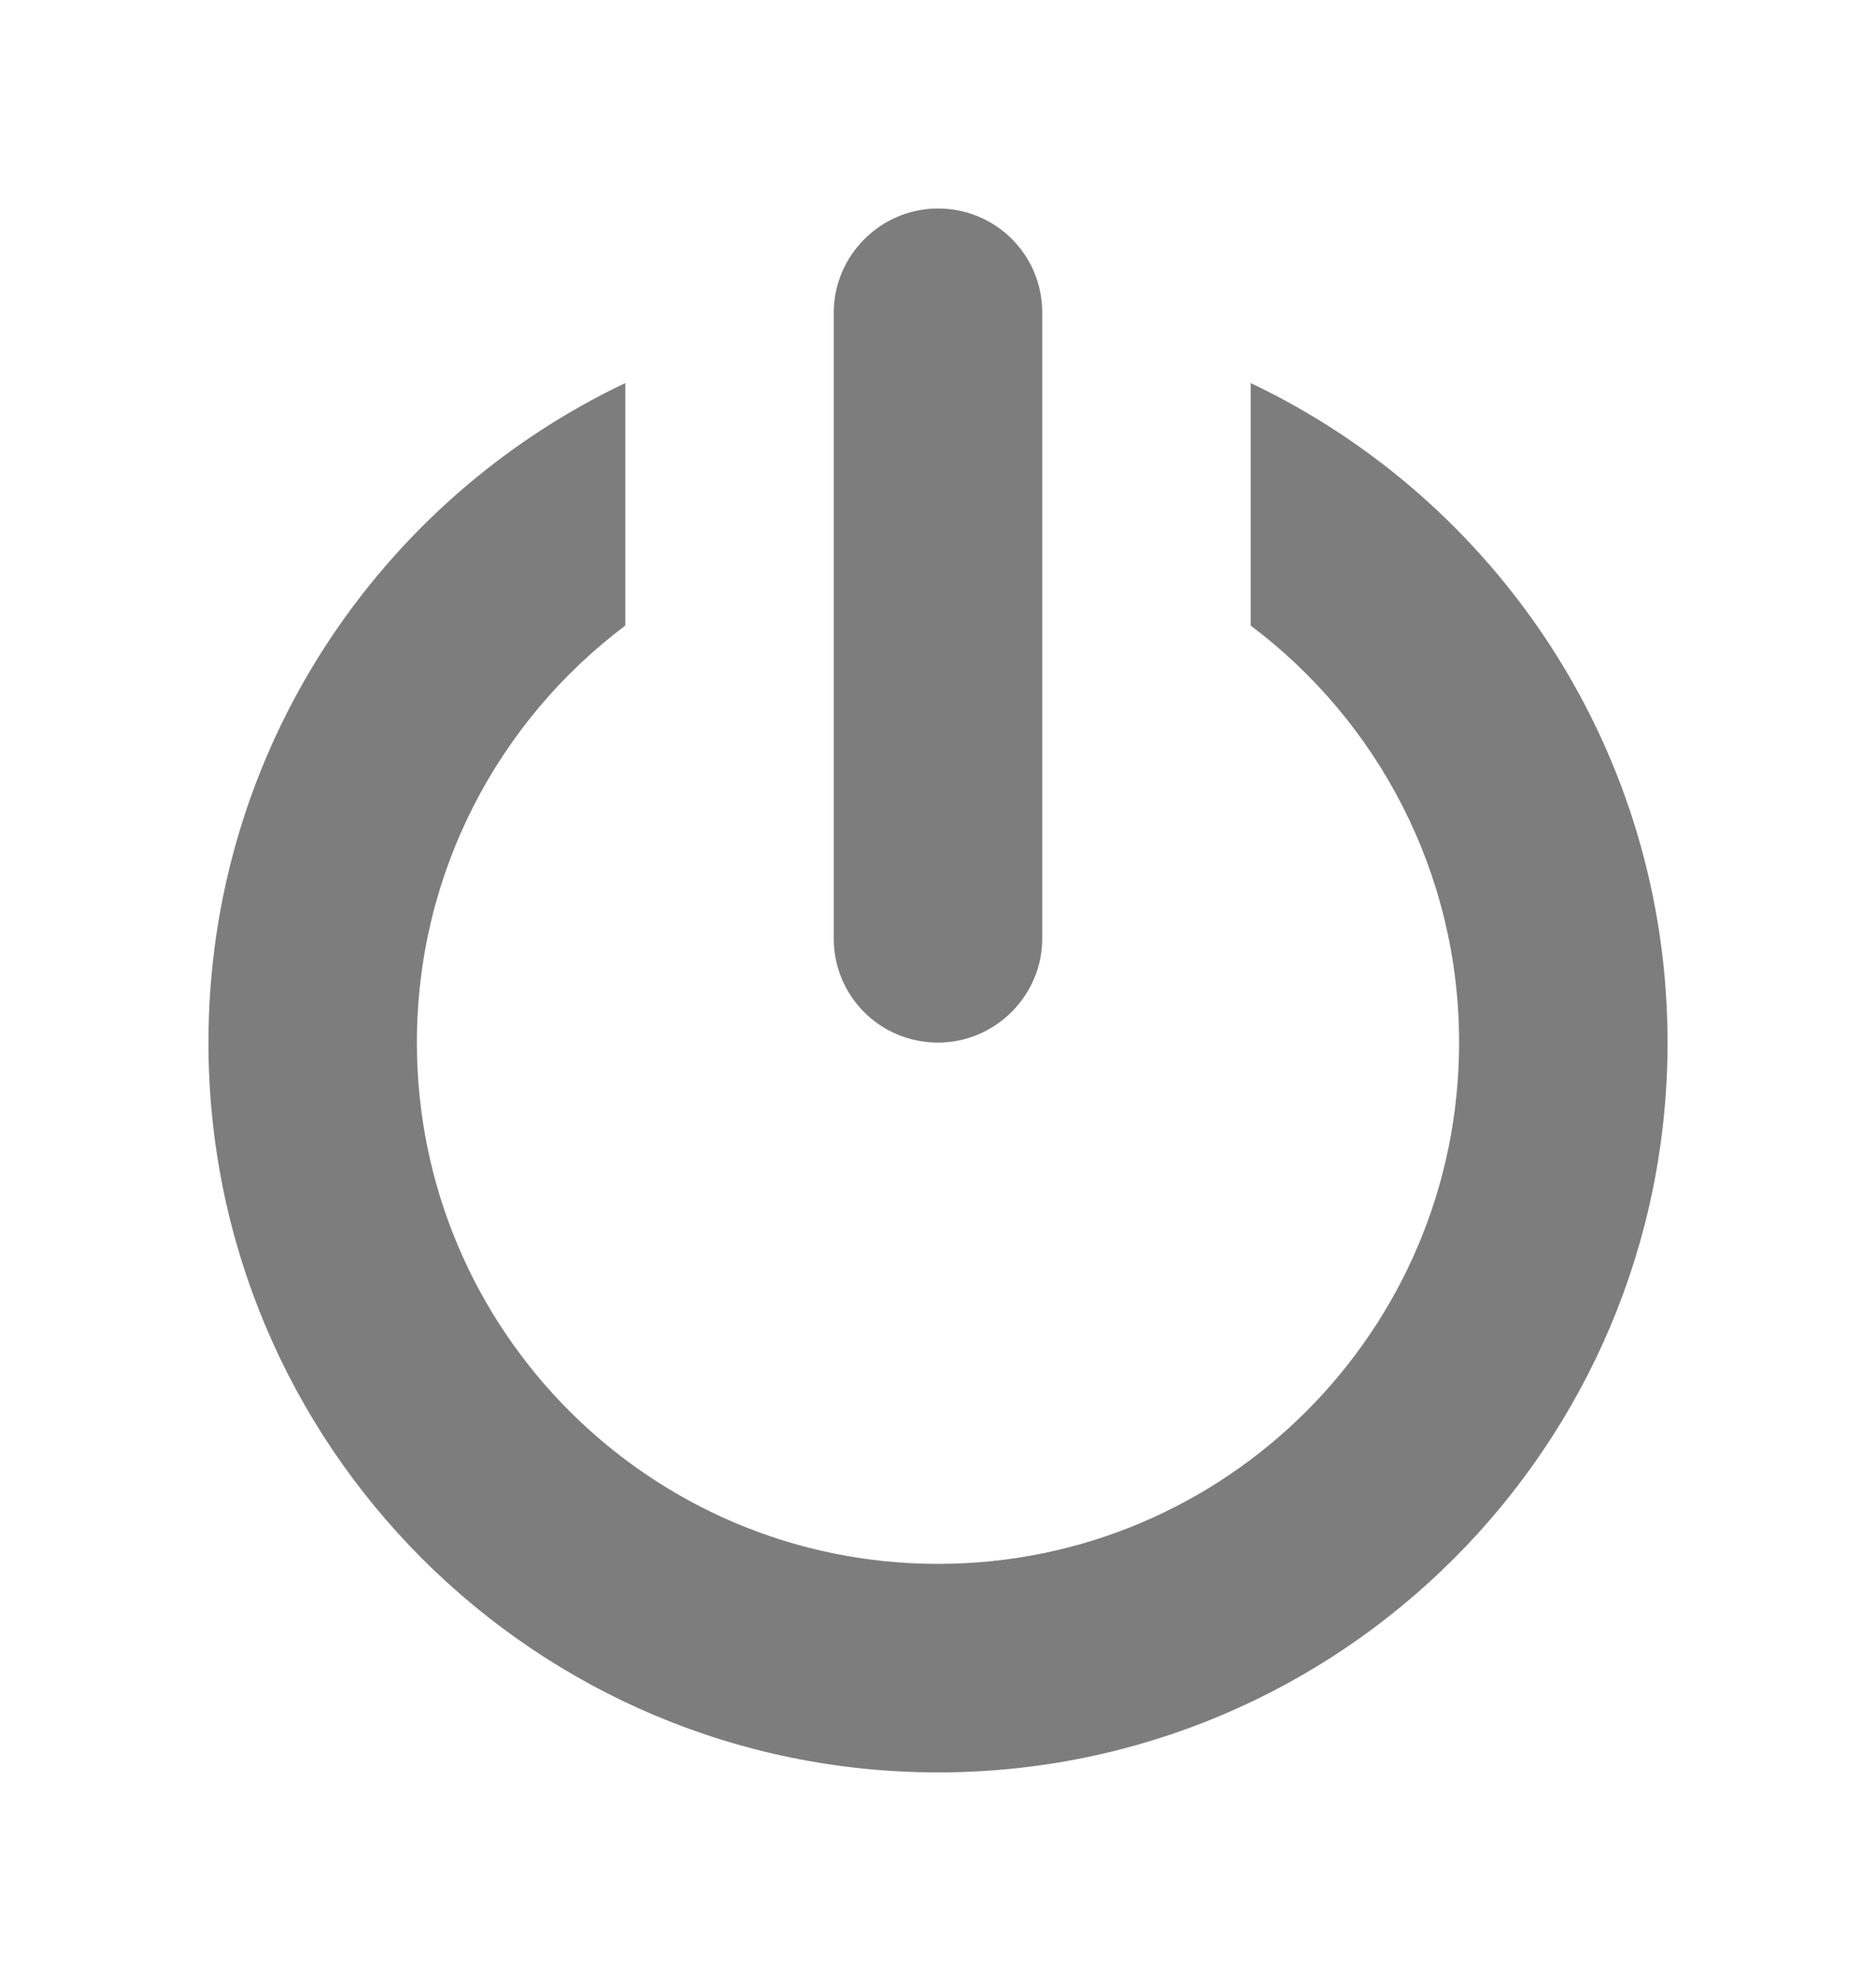 <?xml version="1.0" encoding="UTF-8" standalone="no"?>
<svg
   xmlns:dc="http://purl.org/dc/elements/1.1/"
   xmlns:cc="http://creativecommons.org/ns#"
   xmlns:rdf="http://www.w3.org/1999/02/22-rdf-syntax-ns#"
   xmlns:svg="http://www.w3.org/2000/svg"
   xmlns="http://www.w3.org/2000/svg"
   xmlns:sodipodi="http://sodipodi.sourceforge.net/DTD/sodipodi-0.dtd"
   xmlns:inkscape="http://www.inkscape.org/namespaces/inkscape"
   height="19"
   version="1.1"
   viewBox="0 0 18 19"
   width="18"
   id="svg3910"
   inkscape:version="0.48.4 r9939"
   sodipodi:docname="off.svg">
  <sodipodi:namedview
     pagecolor="#ffffff"
     bordercolor="#666666"
     borderopacity="1"
     objecttolerance="10"
     gridtolerance="10"
     guidetolerance="10"
     inkscape:pageopacity="0"
     inkscape:pageshadow="2"
     inkscape:window-width="785"
     inkscape:window-height="480"
     id="namedview3919"
     showgrid="false"
     inkscape:zoom="11.313709"
     inkscape:cx="4.864794"
     inkscape:cy="14.547343"
     inkscape:window-x="57"
     inkscape:window-y="24"
     inkscape:window-maximized="0"
     inkscape:current-layer="svg3910"
     fit-margin-top="2"
     fit-margin-left="2"
     fit-margin-right="2"
     fit-margin-bottom="2" />
  <title
     id="title3912" />
  <defs
     id="defs3914" />
  <g
     style="fill:#7d7d7d;fill-opacity:1;fill-rule:evenodd;stroke:none"
     transform="translate(-239,-143)"
     id="Group">
    <path
       inkscape:connector-curvature="0"
       style="fill:#7d7d7d;fill-opacity:1"
       id="Oval 188"
       d="m 248,158 c 2.761,0 5,-2.239 5,-5 0,-1.636 -0.786,-3.088 -2,-4 0,-0.775 0,-1.551 0,-2.326 2.365,1.123 4,3.534 4,6.326 0,3.866 -3.134,7 -7,7 -3.866,0 -7,-3.134 -7,-7 0,-2.792 1.635,-5.203 4,-6.326 l 0,2.326 c -1.214,0.912 -2,2.365 -2,4 0,2.761 2.239,5 5,5 z m 0,-5 c -0.556,0 -1,-0.446 -1,-0.997 l 0,-6.006 C 247,145.453 247.448,145 248,145 c 0.556,0 1,0.446 1,0.997 l 0,6.006 C 249,152.547 248.552,153 248,153 z"
       sodipodi:nodetypes="ssccsssccsssssssss" />
  </g>
</svg>
